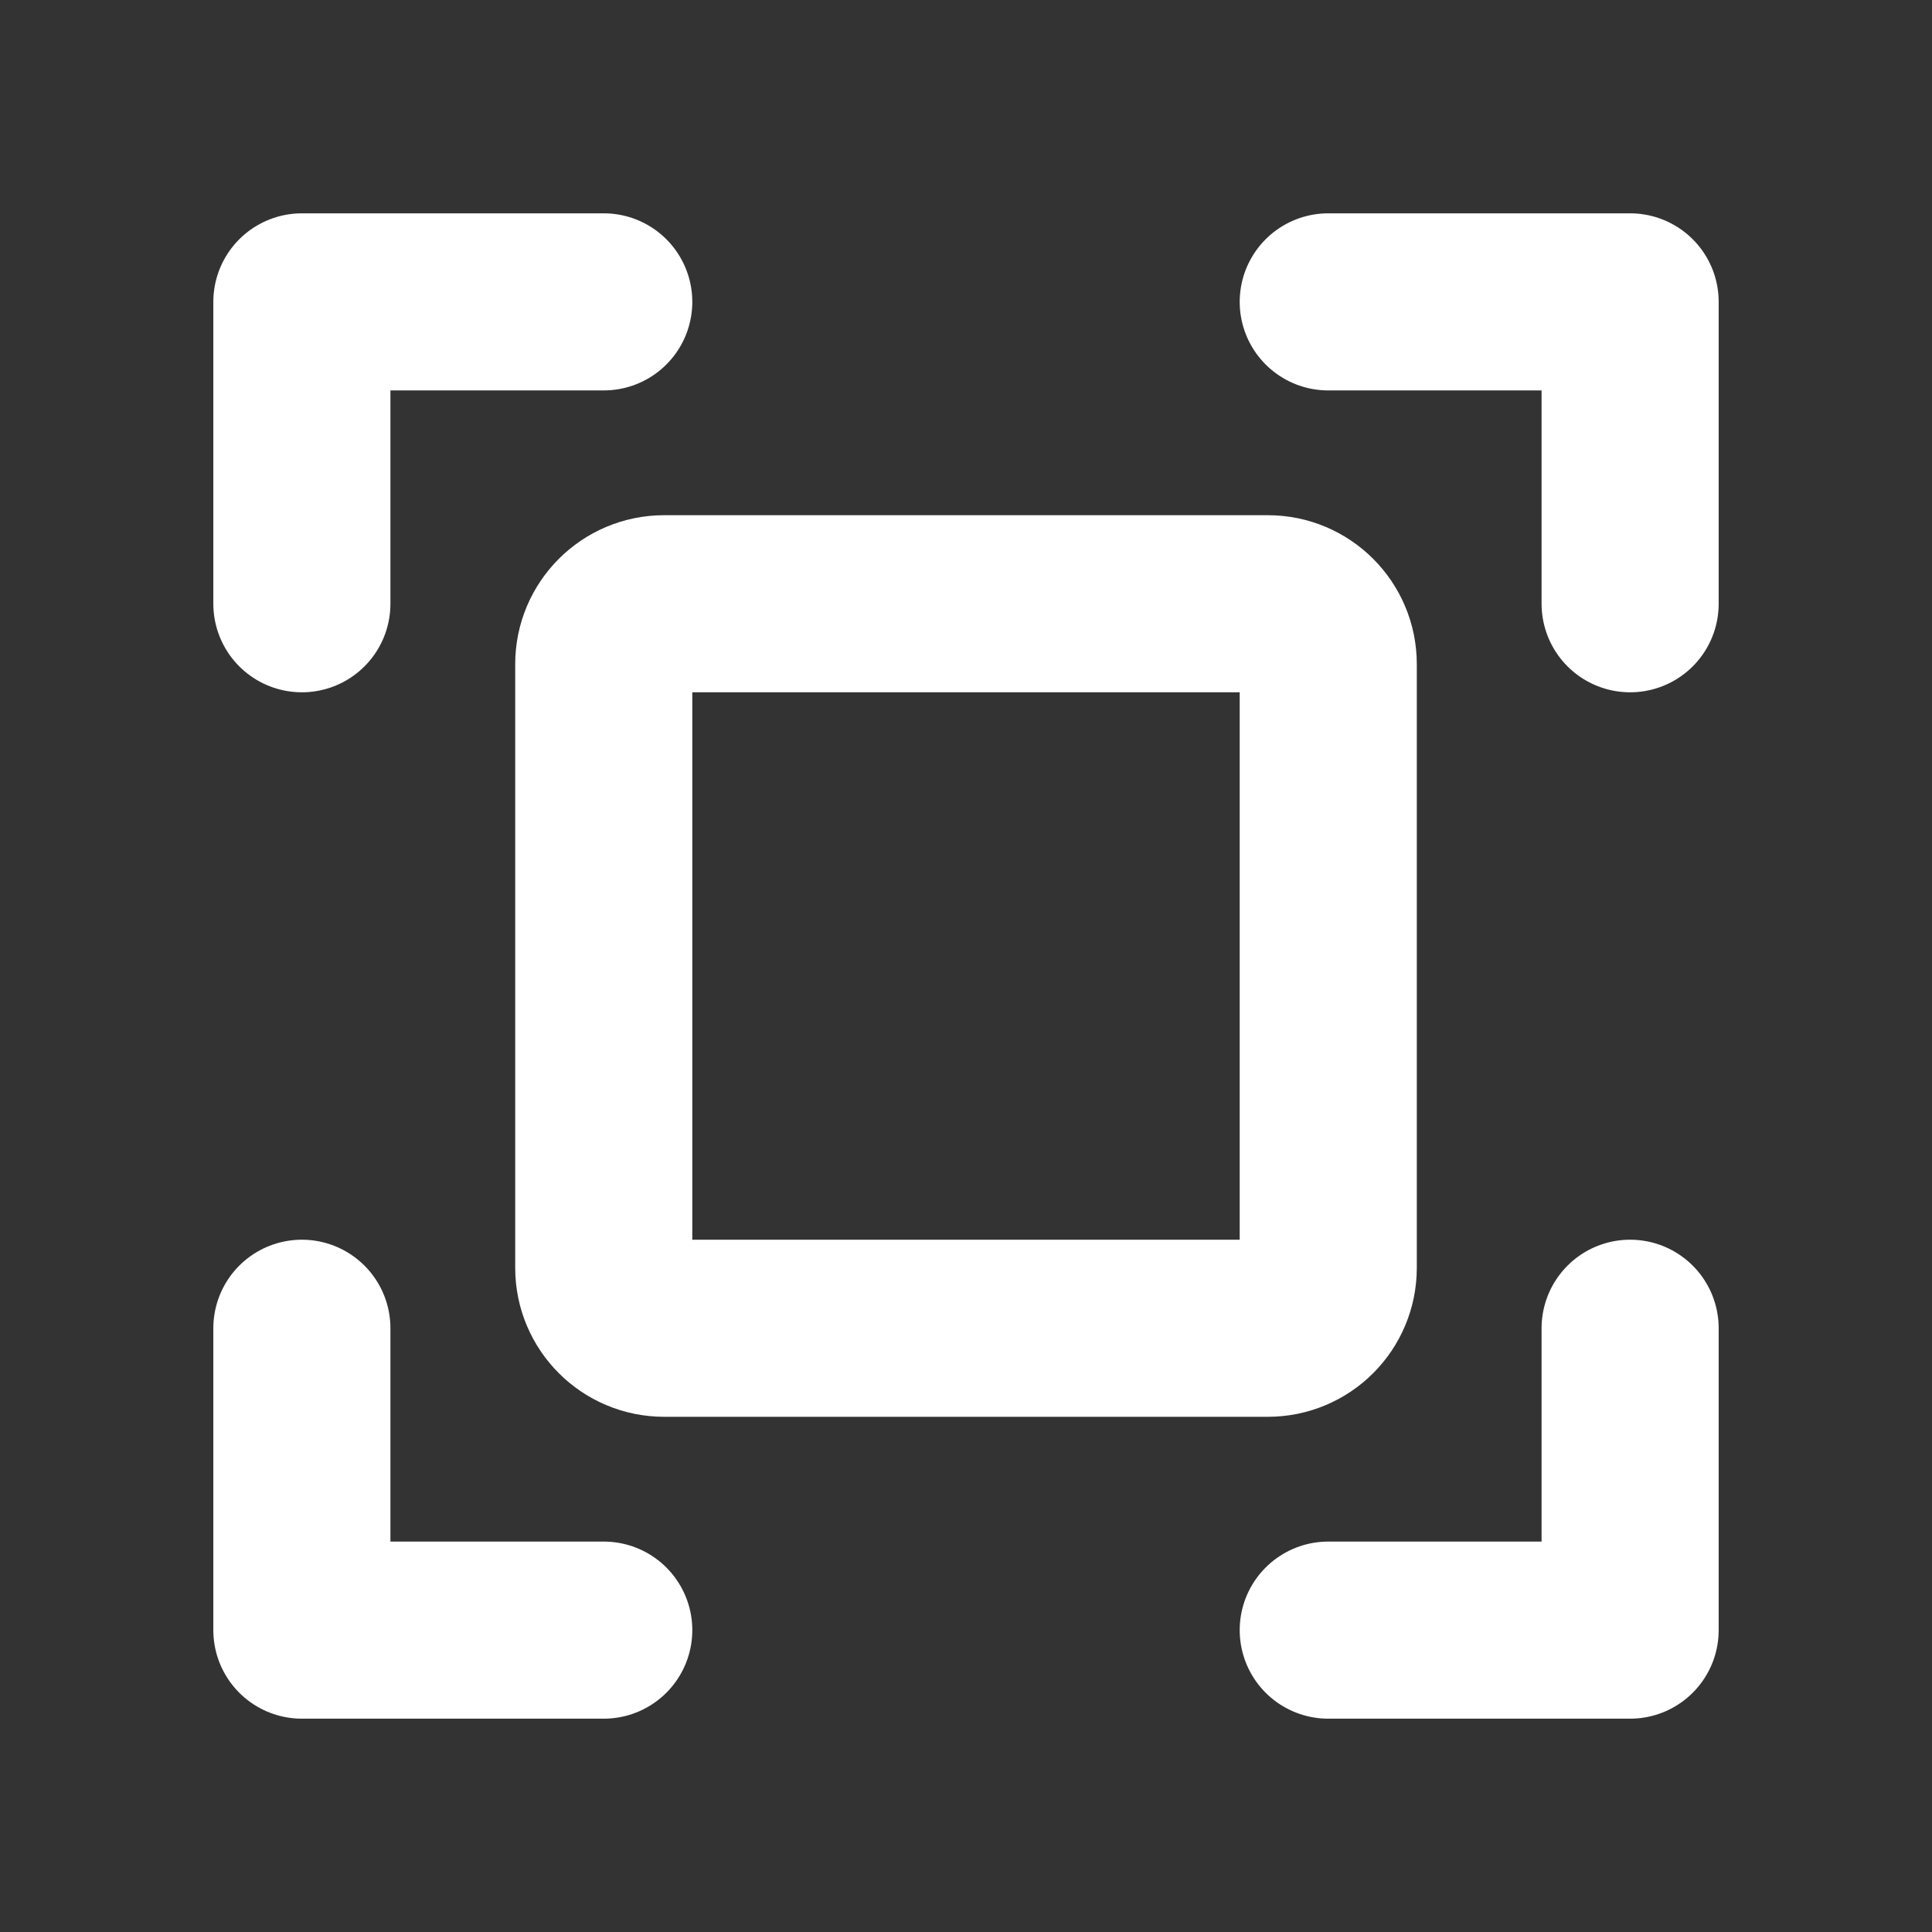 <svg width="24" height="24" viewBox="0 0 24 24" fill="none" xmlns="http://www.w3.org/2000/svg">
<rect x="0" y="0" width="24" height="24" fill="#333333" stroke="none"/>
<path d="M16.5 3.75H20.25V7.5" stroke="white" stroke-width="2.2" stroke-linecap="round" stroke-linejoin="round"/>
<path d="M7.5 20.25H3.75V16.5" stroke="white" stroke-width="2.2" stroke-linecap="round" stroke-linejoin="round"/>
<path d="M20.25 16.5V20.25H16.5" stroke="white" stroke-width="2.2" stroke-linecap="round" stroke-linejoin="round"/>
<path d="M3.75 7.5V3.75H7.5" stroke="white" stroke-width="2.2" stroke-linecap="round" stroke-linejoin="round"/>
<path d="M15.75 7.5H8.25C7.836 7.5 7.5 7.836 7.5 8.25V15.75C7.5 16.164 7.836 16.5 8.25 16.5H15.75C16.164 16.5 16.5 16.164 16.5 15.75V8.25C16.5 7.836 16.164 7.5 15.75 7.5Z" stroke="white" stroke-width="2.2" stroke-linecap="round" stroke-linejoin="round"/>
</svg>

